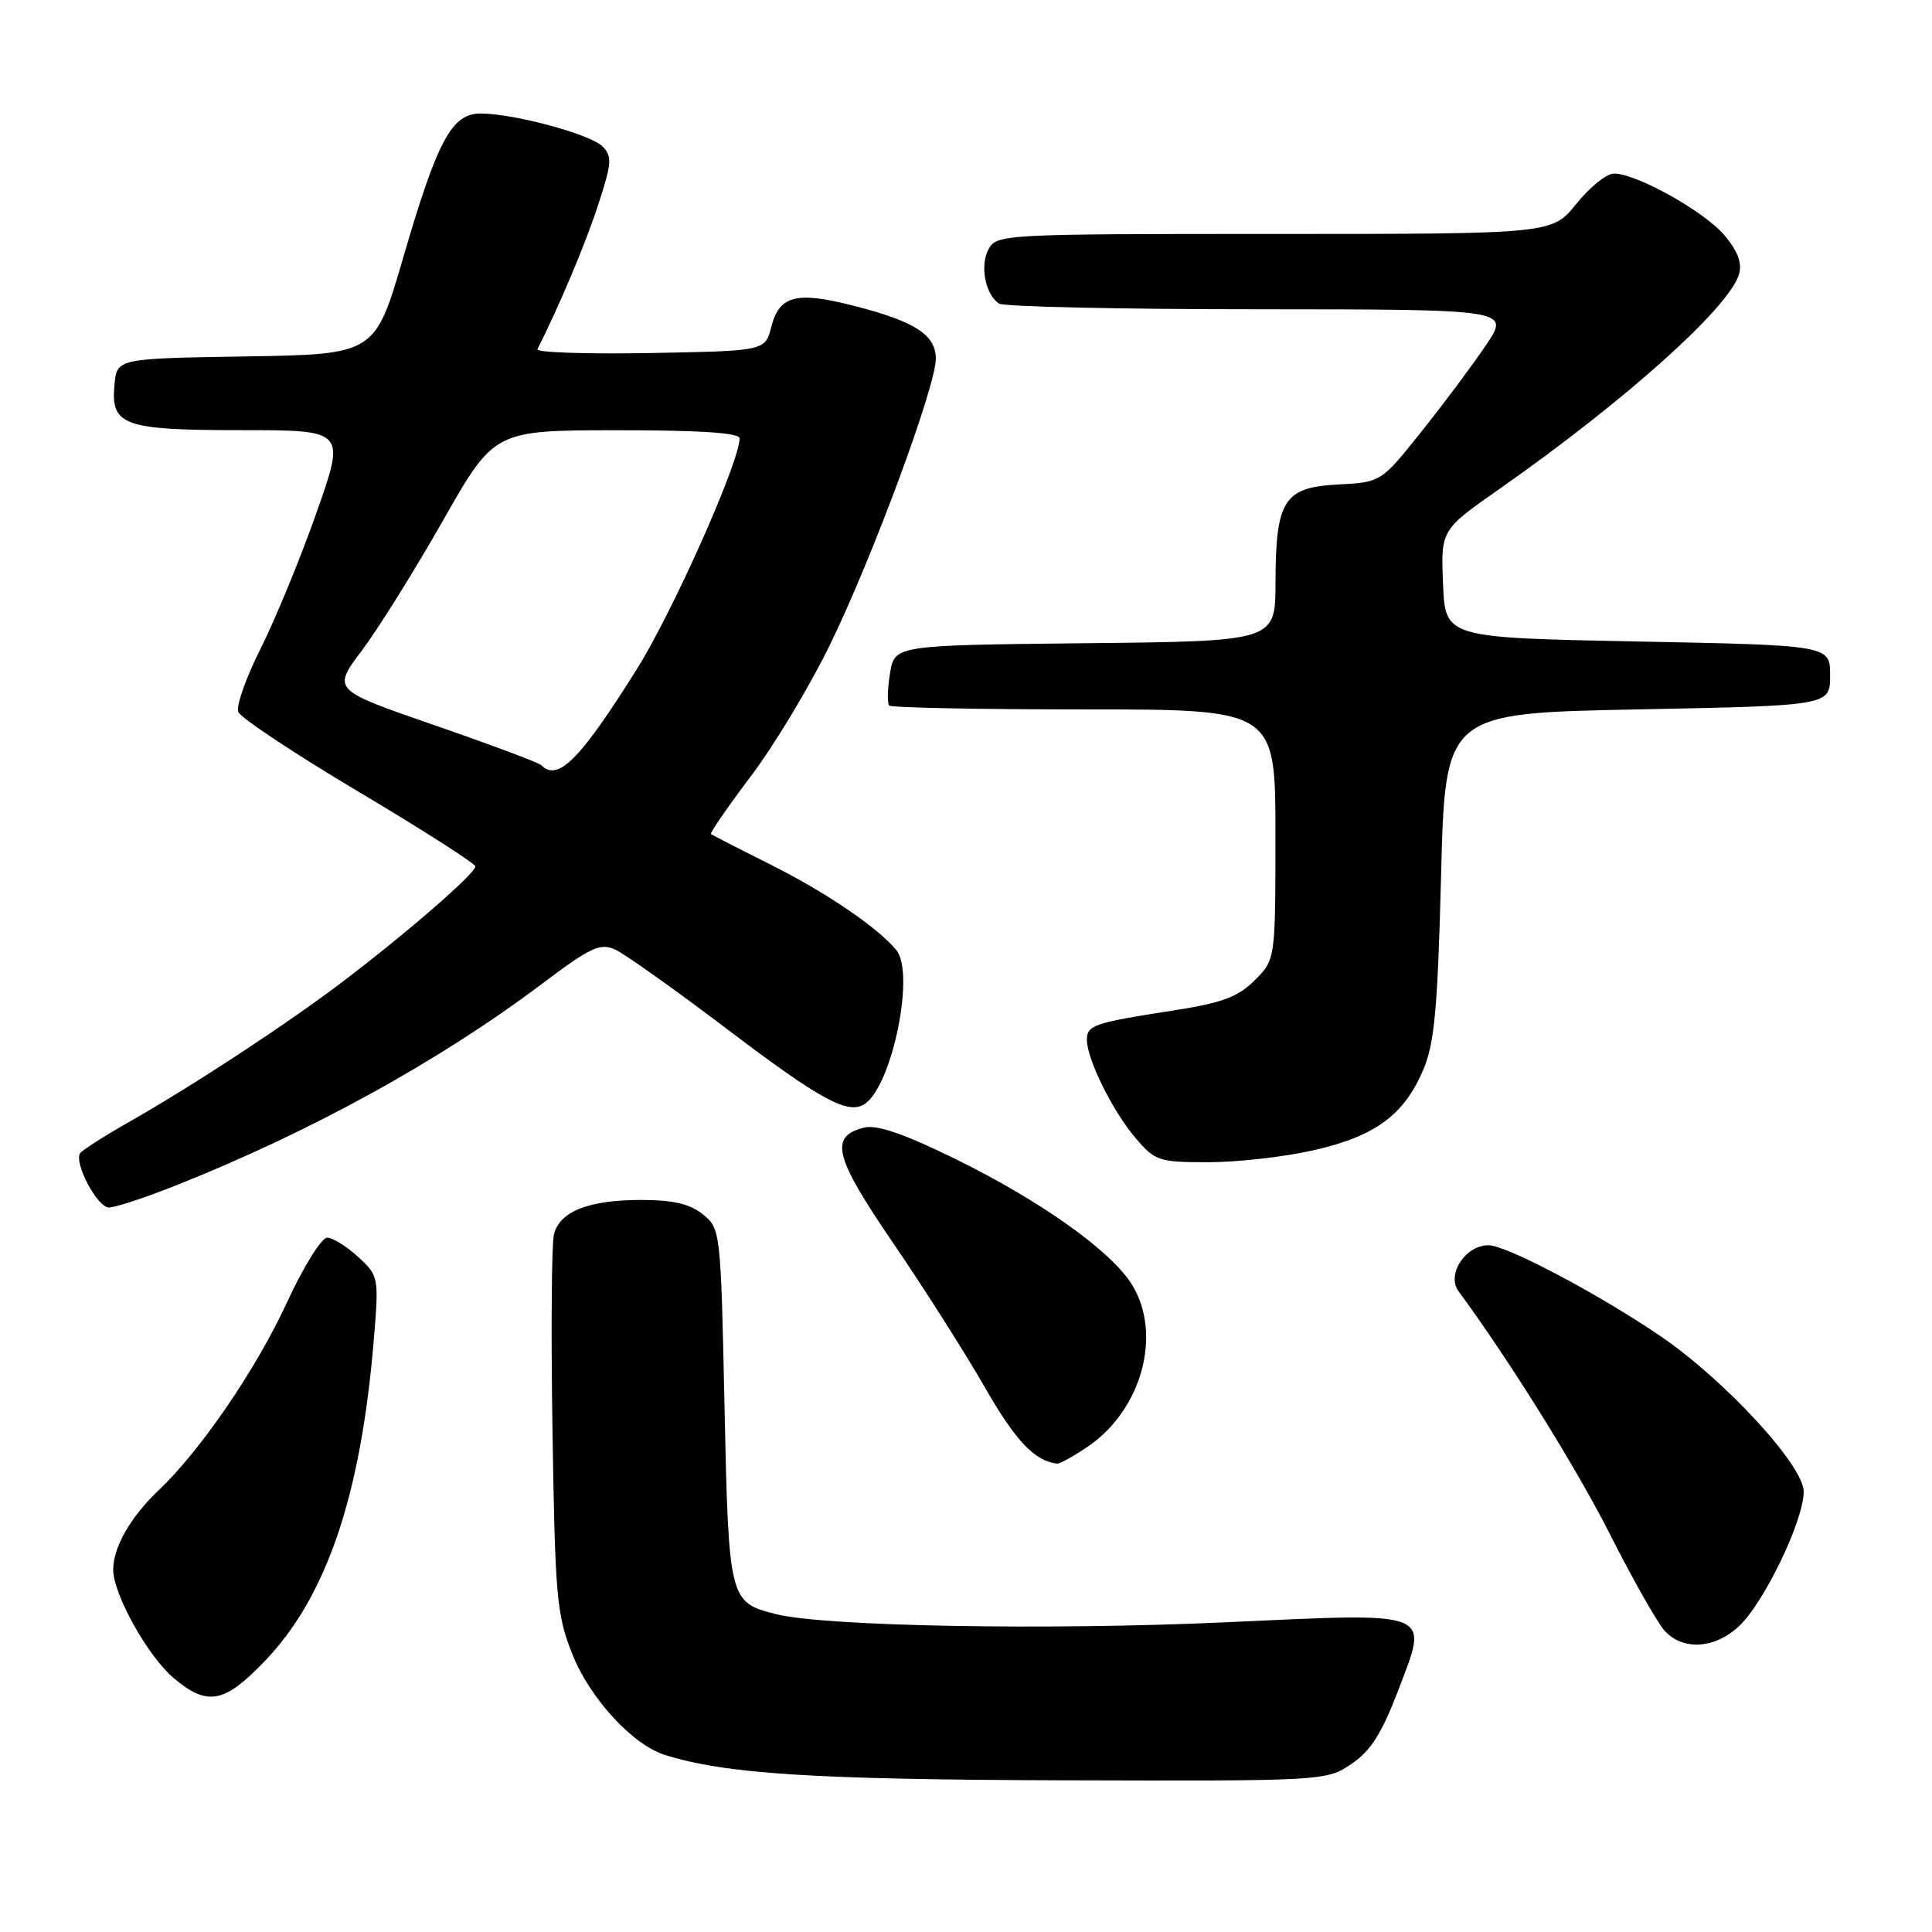 <?xml version="1.0" encoding="UTF-8" standalone="no"?>
<!DOCTYPE svg PUBLIC "-//W3C//DTD SVG 1.1//EN" "http://www.w3.org/Graphics/SVG/1.1/DTD/svg11.dtd" >
<svg xmlns="http://www.w3.org/2000/svg" xmlns:xlink="http://www.w3.org/1999/xlink" version="1.1" viewBox="0 0 256 256">
 <g >
 <path fill="currentColor"
d=" M 179.06 233.74 C 181.61 232.02 183.08 229.71 185.24 224.06 C 189.34 213.31 190.28 213.69 162.42 214.96 C 138.91 216.04 109.33 215.51 102.87 213.89 C 96.61 212.33 96.55 212.09 96.00 186.26 C 95.51 163.11 95.47 162.80 93.14 160.91 C 91.42 159.52 89.20 159.00 84.94 159.00 C 78.00 159.00 74.16 160.52 73.40 163.56 C 73.09 164.78 73.00 176.52 73.21 189.64 C 73.55 211.56 73.76 213.96 75.83 219.17 C 78.15 225.01 83.79 231.16 88.05 232.52 C 96.04 235.05 107.70 235.80 140.60 235.90 C 175.47 236.00 175.73 235.98 179.06 233.74 Z  M 35.04 220.15 C 43.24 211.64 47.80 198.26 49.52 177.65 C 50.22 169.22 50.19 169.08 47.47 166.56 C 45.95 165.15 44.09 164.00 43.35 164.00 C 42.60 164.00 40.19 167.87 38.01 172.61 C 33.91 181.48 26.56 192.23 20.99 197.50 C 17.31 200.99 15.00 205.02 15.00 207.98 C 15.00 211.25 19.59 219.47 23.03 222.37 C 27.48 226.11 29.69 225.71 35.04 220.15 Z  M 230.39 215.51 C 233.72 212.43 239.00 201.48 239.00 197.65 C 239.00 194.19 228.53 182.83 220.00 177.03 C 211.70 171.39 199.60 165.00 197.22 165.00 C 194.17 165.00 191.64 168.89 193.26 171.09 C 200.05 180.32 208.87 194.48 213.34 203.32 C 216.35 209.27 219.60 215.00 220.56 216.07 C 222.97 218.73 227.18 218.49 230.39 215.51 Z  M 144.09 191.72 C 151.26 186.89 154.04 176.85 150.02 170.27 C 147.30 165.80 137.88 159.10 126.47 153.51 C 119.78 150.23 116.16 148.99 114.51 149.41 C 109.85 150.58 110.52 153.25 118.32 164.67 C 122.39 170.62 127.87 179.25 130.50 183.83 C 134.57 190.94 137.12 193.62 140.10 193.94 C 140.43 193.97 142.23 192.97 144.09 191.72 Z  M 23.22 157.11 C 41.15 149.99 58.21 140.60 71.78 130.39 C 78.28 125.49 79.52 124.92 81.53 125.83 C 82.79 126.41 89.50 131.17 96.42 136.42 C 108.82 145.82 112.42 147.76 114.61 146.26 C 118.23 143.78 121.27 128.93 118.77 125.90 C 116.30 122.89 109.41 118.21 102.00 114.51 C 97.88 112.45 94.37 110.65 94.21 110.51 C 94.05 110.36 96.42 106.93 99.48 102.87 C 102.55 98.82 107.26 91.00 109.94 85.50 C 115.56 74.02 124.00 51.22 124.00 47.54 C 124.00 44.37 121.26 42.60 113.18 40.53 C 105.52 38.57 103.28 39.13 102.20 43.31 C 101.38 46.50 101.38 46.50 86.10 46.78 C 77.69 46.93 70.99 46.70 71.21 46.28 C 74.09 40.57 77.54 32.40 79.22 27.27 C 81.08 21.60 81.15 20.72 79.82 19.39 C 78.21 17.79 68.28 15.09 63.74 15.04 C 59.89 14.99 57.97 18.54 53.44 34.09 C 49.69 46.95 49.69 46.95 32.59 47.23 C 15.50 47.50 15.50 47.50 15.17 50.96 C 14.65 56.40 16.34 57.00 32.08 57.00 C 45.79 57.00 45.79 57.00 41.93 67.96 C 39.81 73.98 36.48 82.06 34.55 85.91 C 32.61 89.75 31.27 93.54 31.57 94.33 C 31.87 95.11 39.07 99.89 47.56 104.94 C 56.05 109.99 62.99 114.44 62.99 114.81 C 62.97 115.76 53.80 123.71 45.43 130.06 C 37.81 135.83 25.66 143.80 16.77 148.86 C 13.62 150.65 10.85 152.44 10.61 152.82 C 9.79 154.14 12.91 160.00 14.43 160.00 C 15.26 160.00 19.22 158.70 23.22 157.11 Z  M 174.08 152.41 C 182.22 150.56 186.03 147.76 188.59 141.75 C 190.08 138.26 190.50 133.66 190.95 116.00 C 191.50 94.50 191.50 94.50 217.00 94.00 C 242.50 93.50 242.50 93.50 242.50 89.50 C 242.50 85.50 242.50 85.50 217.00 85.00 C 191.50 84.50 191.50 84.50 191.21 77.36 C 190.92 70.22 190.92 70.22 198.72 64.76 C 215.30 53.14 229.11 40.78 230.42 36.36 C 230.87 34.88 230.28 33.30 228.51 31.19 C 225.83 28.01 216.86 23.00 213.85 23.00 C 212.88 23.00 210.65 24.80 208.88 27.00 C 205.67 31.00 205.67 31.00 168.87 31.00 C 132.87 31.00 132.05 31.04 130.98 33.04 C 129.81 35.22 130.56 39.03 132.38 40.23 C 133.00 40.64 148.48 40.98 166.80 40.98 C 200.10 41.00 200.10 41.00 196.89 45.75 C 195.13 48.36 191.28 53.52 188.34 57.20 C 182.99 63.90 182.99 63.90 177.27 64.20 C 170.11 64.58 169.04 66.27 169.01 77.23 C 169.00 84.97 169.00 84.97 143.77 85.23 C 118.53 85.50 118.53 85.50 117.93 89.24 C 117.59 91.30 117.55 93.21 117.83 93.49 C 118.10 93.77 129.73 94.00 143.67 94.00 C 169.00 94.00 169.00 94.00 169.00 110.58 C 169.00 127.15 169.00 127.15 166.25 129.90 C 164.04 132.11 161.93 132.89 155.50 133.89 C 144.91 135.53 144.00 135.84 144.02 137.82 C 144.06 140.42 147.39 147.15 150.43 150.75 C 153.05 153.84 153.51 154.00 160.14 154.00 C 163.97 154.00 170.24 153.29 174.08 152.41 Z  M 71.72 101.39 C 71.38 101.05 65.01 98.67 57.56 96.09 C 44.02 91.41 44.02 91.41 47.97 86.17 C 50.14 83.28 54.97 75.54 58.70 68.97 C 65.50 57.02 65.50 57.02 81.75 57.01 C 92.68 57.00 98.00 57.35 98.00 58.08 C 98.00 61.20 89.19 80.99 84.38 88.67 C 76.86 100.67 73.94 103.61 71.72 101.39 Z "/>
</g>
</svg>
